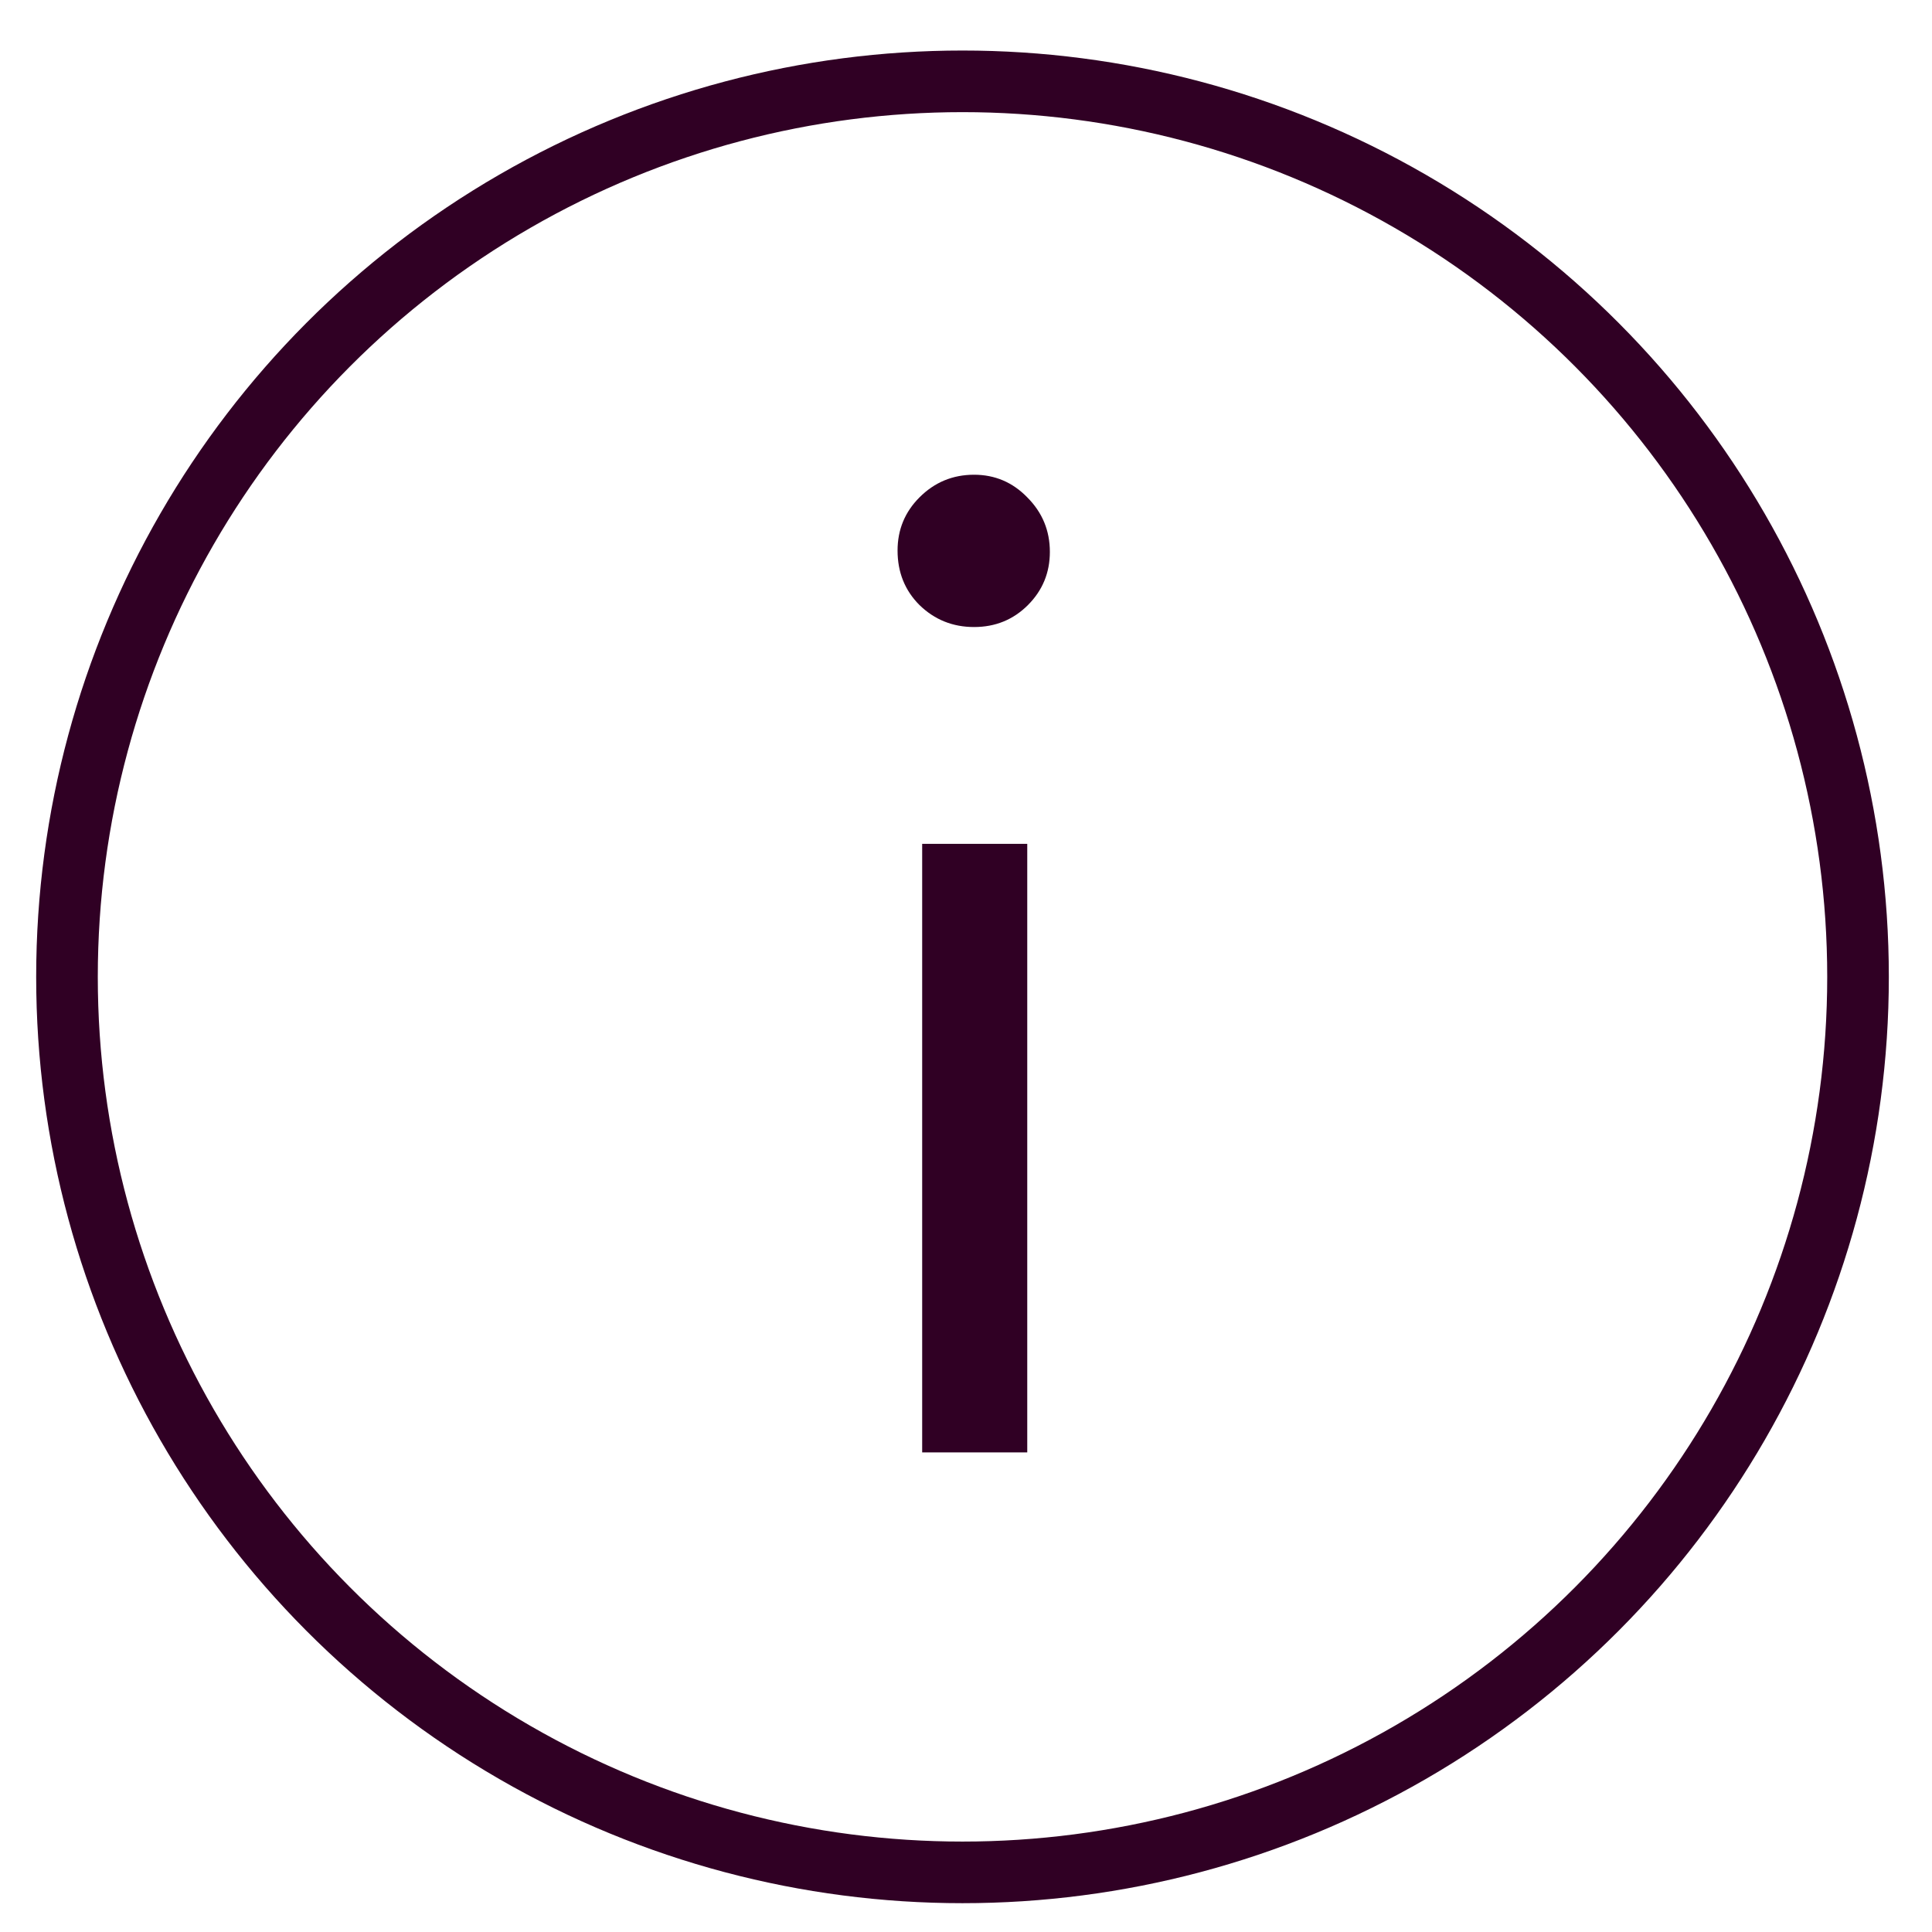 <?xml version="1.0" encoding="UTF-8" standalone="no"?>
<!-- Created with Inkscape (http://www.inkscape.org/) -->

<svg
   xmlns:dc="http://purl.org/dc/elements/1.1/"
   xmlns:cc="http://creativecommons.org/ns#"
   xmlns:rdf="http://www.w3.org/1999/02/22-rdf-syntax-ns#"
   xmlns:svg="http://www.w3.org/2000/svg"
   xmlns="http://www.w3.org/2000/svg"
   xmlns:sodipodi="http://sodipodi.sourceforge.net/DTD/sodipodi-0.dtd"
   xmlns:inkscape="http://www.inkscape.org/namespaces/inkscape"
   width="500.094"
   height="500"
   viewBox="0 0 500.094 500"
   id="svg2"
   version="1.1"
   inkscape:version="0.91 r13725"
   sodipodi:docname="transparecia_c.svg">
  <defs
     id="defs4" />
  <sodipodi:namedview
     id="base"
     pagecolor="#ffffff"
     bordercolor="#666666"
     borderopacity="1.0"
     inkscape:pageopacity="0.0"
     inkscape:pageshadow="2"
     inkscape:zoom="0.7"
     inkscape:cx="45.727169"
     inkscape:cy="394.32354"
     inkscape:document-units="px"
     inkscape:current-layer="layer1"
     showgrid="false"
     units="px"
     inkscape:snap-text-baseline="true"
     inkscape:window-width="1920"
     inkscape:window-height="993"
     inkscape:window-x="0"
     inkscape:window-y="24"
     inkscape:window-maximized="1" />
  <g
     inkscape:label="Capa 1"
     inkscape:groupmode="layer"
     id="layer1"
     transform="translate(0,-552.362)"
     style="opacity:1">
    <circle
       style="fill:none;fill-opacity:1;stroke:#300024;stroke-width:15.949;stroke-miterlimit:4;stroke-dasharray:none;stroke-opacity:1"
       id="path4149"
       cx="249.143"
       cy="-805.219"
       r="231.804"
       transform="scale(1,-1)" />
    <g
       style="font-style:normal;font-weight:normal;font-size:352.566px;line-height:125%;font-family:sans-serif;letter-spacing:0px;word-spacing:0px;fill:#300024;fill-opacity:1;stroke:none;stroke-width:1px;stroke-linecap:butt;stroke-linejoin:miter;stroke-opacity:1"
       id="text4151">
      <path
         d="m 232.333,694.87 q 0,-8.091 5.681,-13.772 5.853,-5.853 14.116,-5.853 8.091,0 13.772,5.853 5.853,5.853 5.853,14.116 0,8.091 -5.681,13.772 -5.681,5.681 -13.944,5.681 -8.263,0 -14.116,-5.681 -5.681,-5.681 -5.681,-14.116 z m 6.37,233.437 0,-157.518 27.2,0 0,157.518 -27.2,0 z"
         style="font-style:normal;font-variant:normal;font-weight:normal;font-stretch:normal;font-family:Futura;-inkscape-font-specification:Futura;fill:#300024;fill-opacity:1"
         id="path4164" />
    </g>
    <flowRoot
       xml:space="preserve"
       id="flowRoot4155"
       style="fill:black;stroke:none;stroke-opacity:1;stroke-width:1px;stroke-linejoin:miter;stroke-linecap:butt;fill-opacity:1;font-family:sans-serif;font-style:normal;font-weight:normal;font-size:40px;line-height:125%;letter-spacing:0px;word-spacing:0px"><flowRegion
         id="flowRegion4157"><rect
           id="rect4159"
           width="90"
           height="184.286"
           x="-134.286"
           y="205.714"
           style="" /></flowRegion><flowPara
         id="flowPara4161"></flowPara></flowRoot>  </g>
  <style
     id="style4137"
     type="text/css">
	.st0{fill:#300024;}
</style>
</svg>

